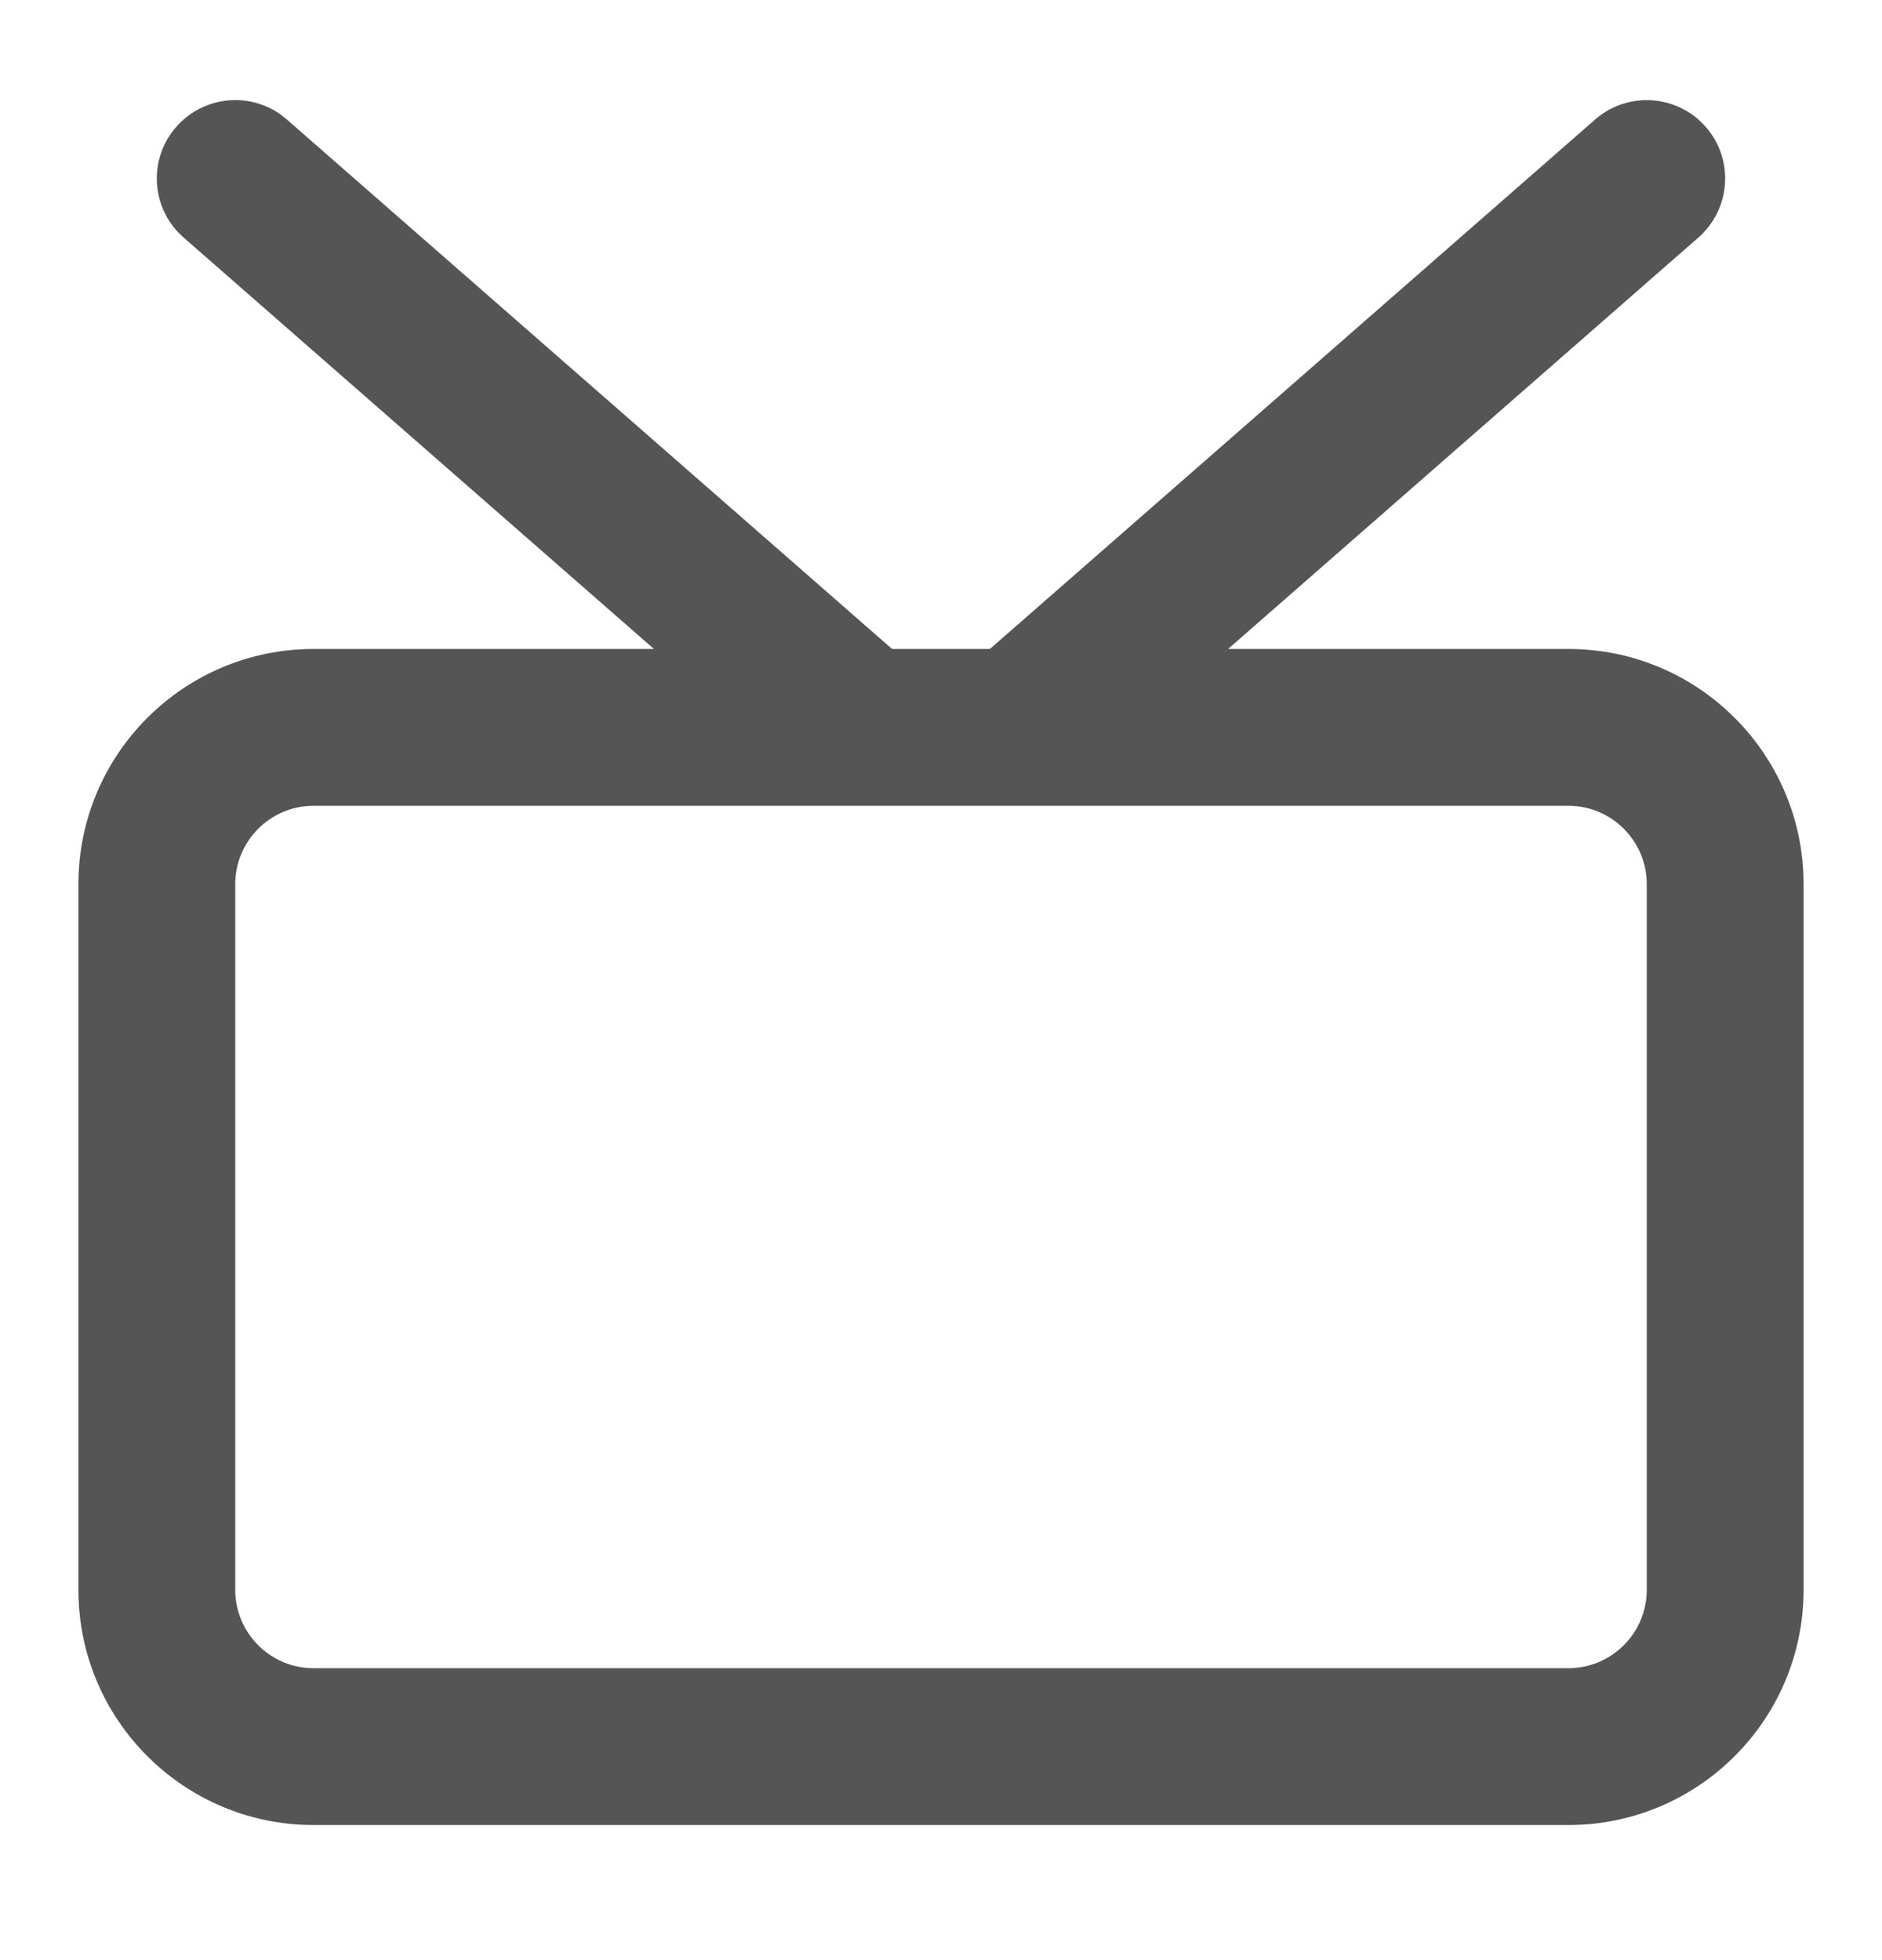 <svg width="24" height="25" viewBox="0 0 24 25" fill="none" xmlns="http://www.w3.org/2000/svg">
<path fill-rule="evenodd" clip-rule="evenodd" d="M2.247 1.619C2.588 1.229 3.165 1.167 3.578 1.46L3.658 1.524L11.376 8.277H12.624L20.342 1.524C20.757 1.161 21.389 1.203 21.753 1.619C22.116 2.034 22.074 2.666 21.658 3.03L15.661 8.277H20C21.657 8.277 23 9.62 23 11.277V20.277C23 21.934 21.657 23.277 20 23.277H4C2.343 23.277 1 21.934 1 20.277V11.277C1 9.62 2.343 8.277 4 8.277H8.339L2.342 3.03L2.268 2.959C1.922 2.588 1.906 2.008 2.247 1.619ZM4 10.277C3.448 10.277 3 10.725 3 11.277V20.277C3 20.829 3.448 21.277 4 21.277H20C20.552 21.277 21 20.829 21 20.277V11.277C21 10.725 20.552 10.277 20 10.277H4Z" fill="#555555"/>
</svg>
